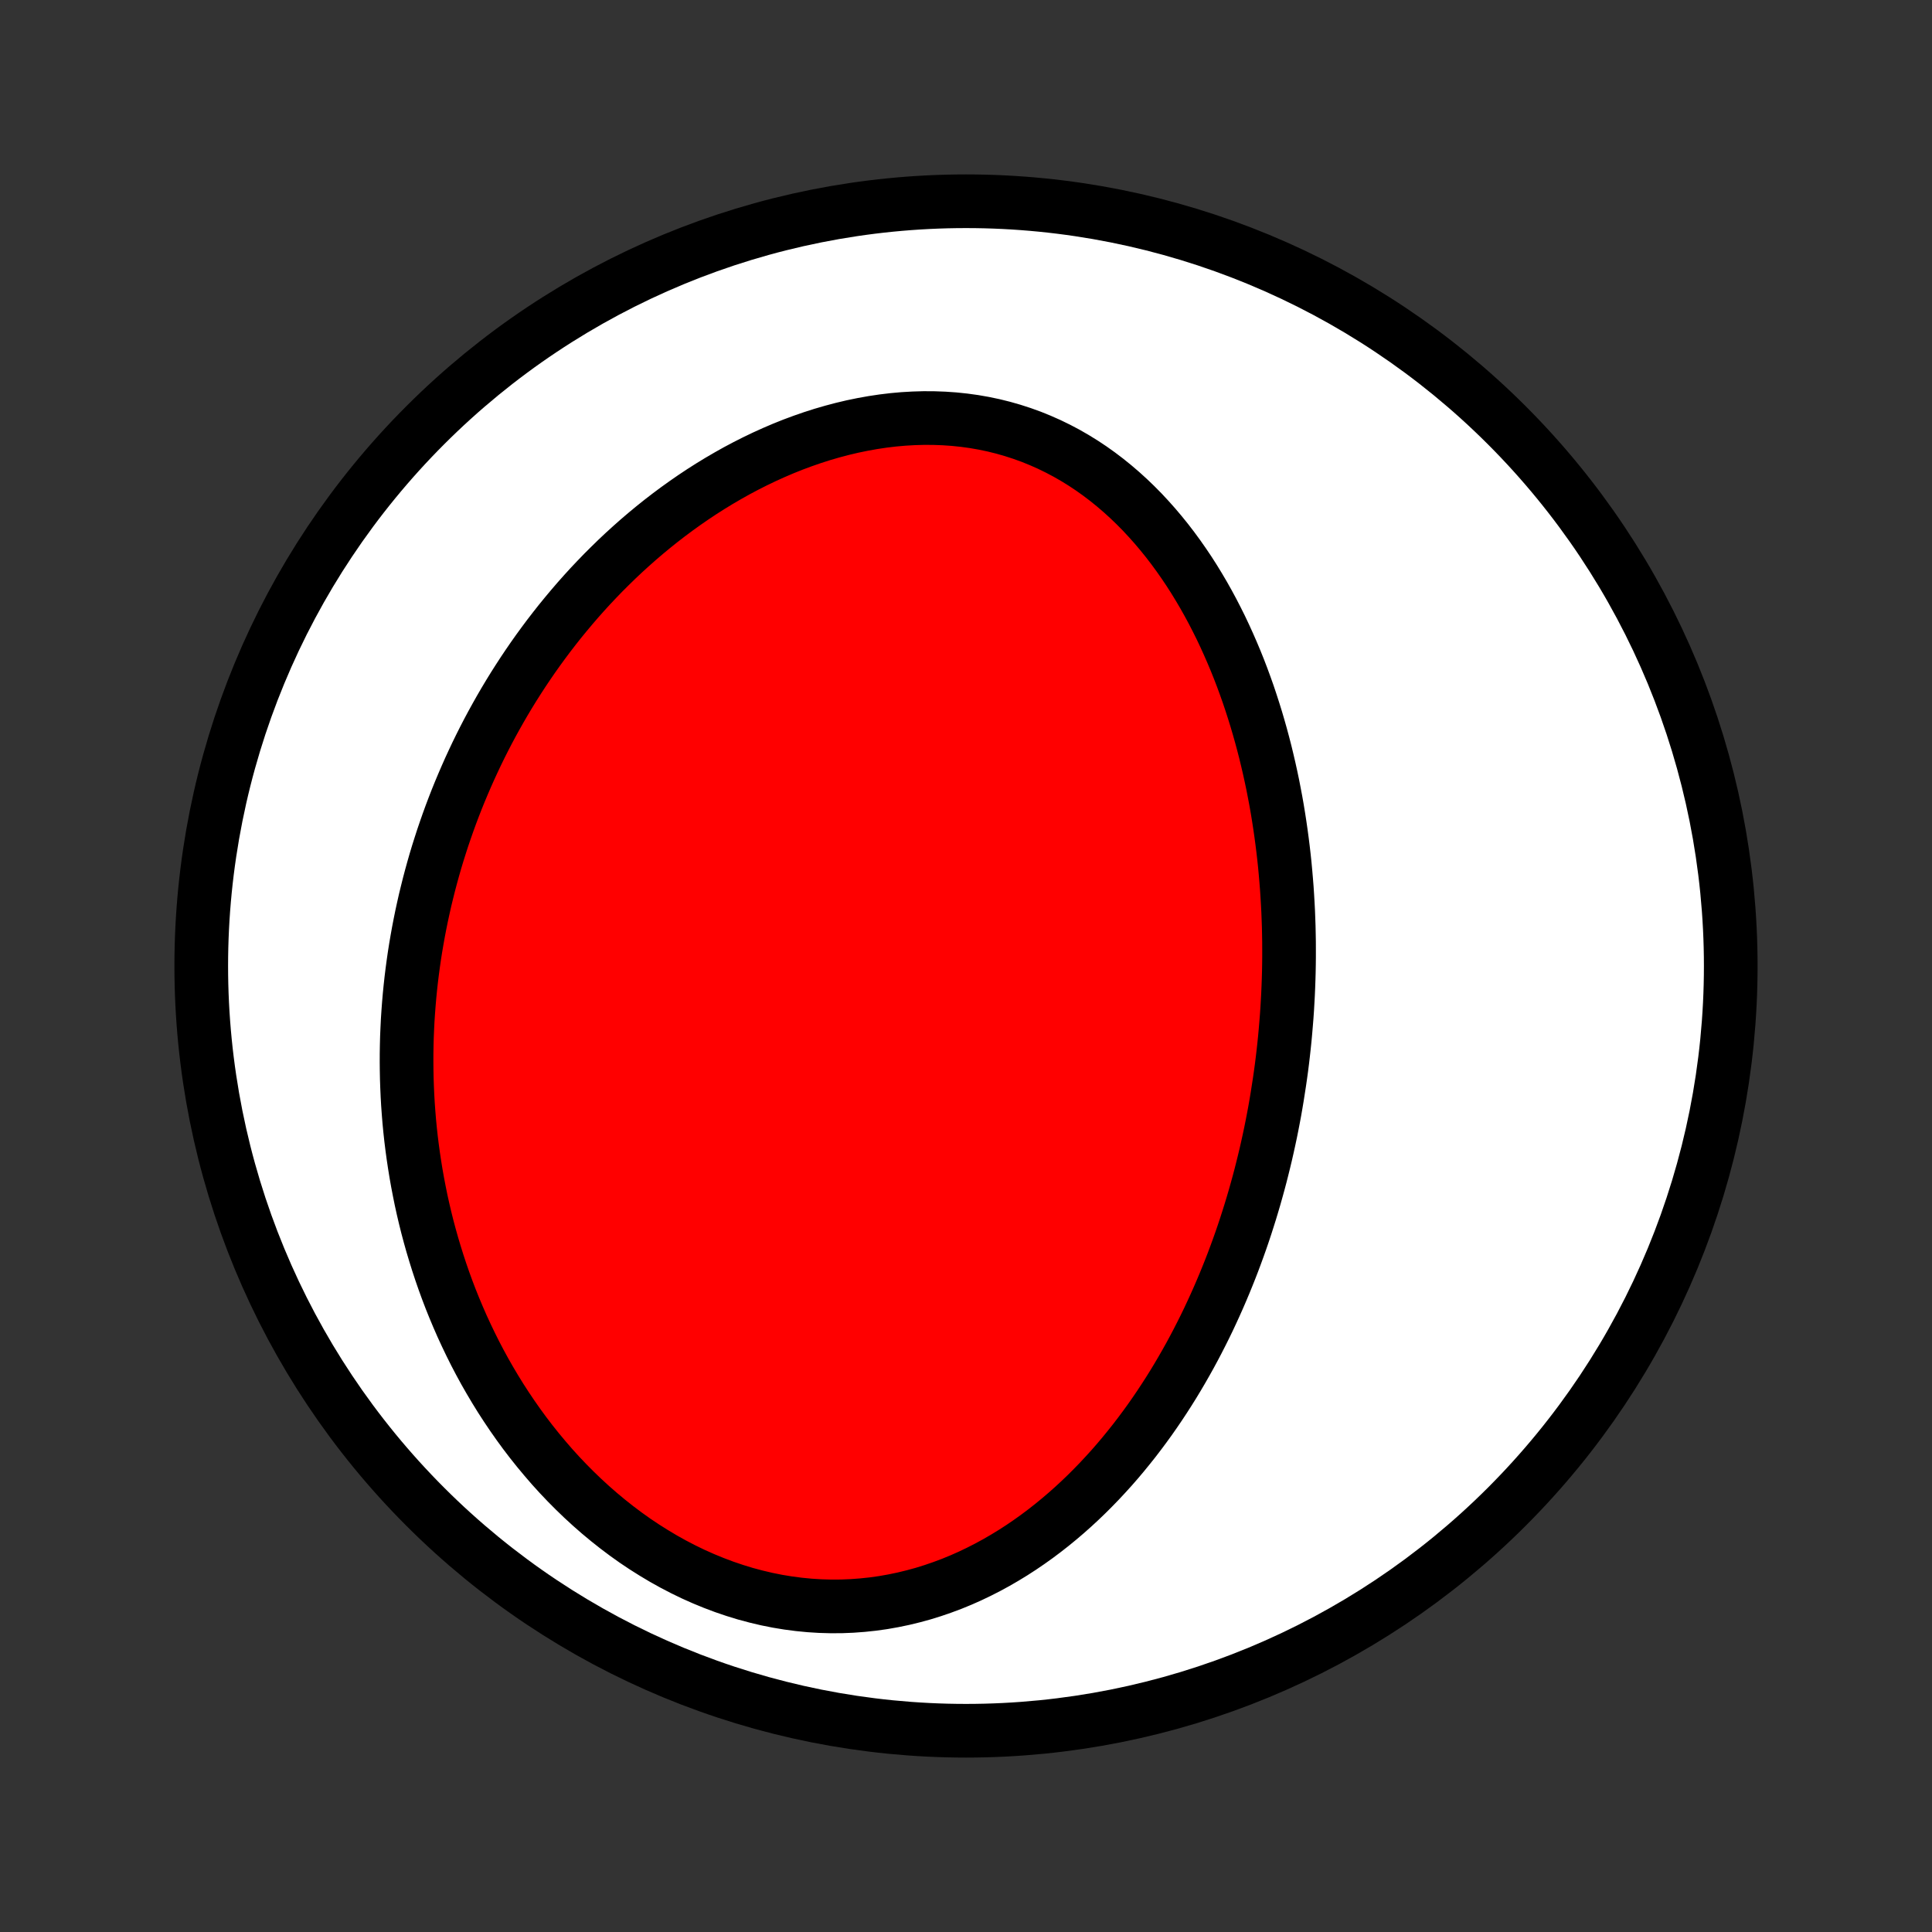 <?xml version="1.0" encoding="utf-8" standalone="no"?>
<!DOCTYPE svg PUBLIC "-//W3C//DTD SVG 1.1//EN"
  "http://www.w3.org/Graphics/SVG/1.1/DTD/svg11.dtd">
<!-- Created with matplotlib (http://matplotlib.org/) -->
<svg height="72pt" version="1.1" viewBox="0 0 72 72" width="72pt" xmlns="http://www.w3.org/2000/svg" xmlns:xlink="http://www.w3.org/1999/xlink">
 <rect x="0" y="0" width="72" height="72" fill="#333333" stroke="none"/>
 <defs>
  <style type="text/css">
*{stroke-linecap:butt;stroke-linejoin:round;}
  </style>
 </defs>
 <g id="figure_1">
  <g id="patch_1">
   <path d="
M0 72
L72 72
L72 0
L0 0
z
" style="fill:none;"/>
  </g>
  <g id="axes_1">
   <g id="PatchCollection_1">
    <defs>
     <path d="
M36 -7.5
C43.558 -7.5 50.808 -10.503 56.153 -15.848
C61.497 -21.192 64.5 -28.442 64.5 -36
C64.5 -43.558 61.497 -50.808 56.153 -56.153
C50.808 -61.497 43.558 -64.5 36 -64.5
C28.442 -64.5 21.192 -61.497 15.848 -56.153
C10.503 -50.808 7.5 -43.558 7.5 -36
C7.5 -28.442 10.503 -21.192 15.848 -15.848
C21.192 -10.503 28.442 -7.5 36 -7.5
z
" id="C0_0_a811fe30f3"/>
     <path d="
M47.681 -31.669
L47.72 -31.939
L47.757 -32.209
L47.791 -32.48
L47.823 -32.752
L47.853 -33.024
L47.881 -33.297
L47.906 -33.57
L47.929 -33.843
L47.951 -34.117
L47.97 -34.392
L47.986 -34.668
L48.001 -34.944
L48.013 -35.221
L48.023 -35.499
L48.031 -35.778
L48.036 -36.057
L48.039 -36.337
L48.039 -36.618
L48.038 -36.901
L48.033 -37.183
L48.027 -37.467
L48.017 -37.752
L48.006 -38.038
L47.991 -38.325
L47.974 -38.613
L47.955 -38.902
L47.932 -39.192
L47.907 -39.483
L47.88 -39.775
L47.849 -40.068
L47.815 -40.362
L47.778 -40.658
L47.738 -40.954
L47.695 -41.252
L47.649 -41.55
L47.6 -41.85
L47.547 -42.151
L47.49 -42.452
L47.431 -42.755
L47.367 -43.059
L47.3 -43.363
L47.229 -43.668
L47.155 -43.974
L47.076 -44.281
L46.993 -44.589
L46.906 -44.897
L46.815 -45.206
L46.719 -45.515
L46.619 -45.825
L46.515 -46.135
L46.405 -46.445
L46.291 -46.755
L46.172 -47.065
L46.048 -47.374
L45.918 -47.683
L45.783 -47.992
L45.643 -48.3
L45.498 -48.607
L45.346 -48.912
L45.189 -49.217
L45.026 -49.519
L44.857 -49.82
L44.681 -50.119
L44.5 -50.415
L44.312 -50.709
L44.117 -50.999
L43.916 -51.286
L43.708 -51.57
L43.494 -51.849
L43.272 -52.124
L43.044 -52.394
L42.808 -52.659
L42.566 -52.919
L42.316 -53.172
L42.059 -53.419
L41.795 -53.659
L41.523 -53.892
L41.245 -54.117
L40.959 -54.334
L40.667 -54.542
L40.367 -54.741
L40.061 -54.93
L39.748 -55.11
L39.428 -55.279
L39.102 -55.438
L38.77 -55.585
L38.432 -55.722
L38.089 -55.846
L37.74 -55.959
L37.387 -56.06
L37.029 -56.149
L36.666 -56.225
L36.3 -56.289
L35.931 -56.34
L35.558 -56.379
L35.183 -56.405
L34.806 -56.419
L34.428 -56.421
L34.048 -56.41
L33.667 -56.388
L33.286 -56.354
L32.905 -56.308
L32.525 -56.251
L32.146 -56.183
L31.768 -56.105
L31.392 -56.016
L31.018 -55.917
L30.646 -55.809
L30.277 -55.691
L29.911 -55.564
L29.548 -55.429
L29.189 -55.285
L28.834 -55.133
L28.483 -54.974
L28.135 -54.807
L27.793 -54.634
L27.454 -54.454
L27.121 -54.267
L26.792 -54.075
L26.468 -53.877
L26.149 -53.674
L25.835 -53.465
L25.527 -53.252
L25.223 -53.034
L24.925 -52.812
L24.632 -52.586
L24.345 -52.356
L24.062 -52.122
L23.785 -51.885
L23.514 -51.645
L23.247 -51.402
L22.986 -51.156
L22.731 -50.907
L22.48 -50.657
L22.235 -50.403
L21.994 -50.148
L21.759 -49.89
L21.529 -49.631
L21.304 -49.369
L21.084 -49.106
L20.868 -48.842
L20.658 -48.576
L20.452 -48.309
L20.251 -48.04
L20.055 -47.771
L19.863 -47.5
L19.676 -47.228
L19.493 -46.955
L19.315 -46.681
L19.141 -46.407
L18.971 -46.131
L18.806 -45.855
L18.645 -45.578
L18.488 -45.3
L18.335 -45.022
L18.186 -44.743
L18.041 -44.463
L17.9 -44.183
L17.763 -43.902
L17.63 -43.62
L17.5 -43.338
L17.375 -43.056
L17.253 -42.773
L17.134 -42.489
L17.019 -42.205
L16.908 -41.92
L16.8 -41.634
L16.696 -41.348
L16.596 -41.062
L16.498 -40.775
L16.405 -40.487
L16.314 -40.199
L16.227 -39.91
L16.144 -39.62
L16.064 -39.33
L15.987 -39.039
L15.914 -38.747
L15.843 -38.455
L15.777 -38.162
L15.713 -37.868
L15.653 -37.573
L15.596 -37.278
L15.543 -36.982
L15.492 -36.684
L15.445 -36.386
L15.402 -36.088
L15.362 -35.788
L15.325 -35.487
L15.292 -35.186
L15.262 -34.883
L15.236 -34.579
L15.213 -34.275
L15.193 -33.969
L15.178 -33.662
L15.165 -33.354
L15.157 -33.045
L15.152 -32.735
L15.151 -32.424
L15.154 -32.111
L15.16 -31.798
L15.171 -31.483
L15.185 -31.167
L15.203 -30.85
L15.226 -30.532
L15.252 -30.212
L15.283 -29.891
L15.318 -29.569
L15.358 -29.246
L15.402 -28.922
L15.451 -28.596
L15.504 -28.269
L15.562 -27.941
L15.625 -27.613
L15.692 -27.282
L15.765 -26.951
L15.843 -26.619
L15.926 -26.286
L16.015 -25.952
L16.109 -25.617
L16.209 -25.282
L16.314 -24.946
L16.425 -24.609
L16.542 -24.271
L16.665 -23.933
L16.794 -23.595
L16.93 -23.257
L17.072 -22.919
L17.22 -22.58
L17.376 -22.242
L17.538 -21.904
L17.706 -21.567
L17.882 -21.231
L18.065 -20.895
L18.256 -20.561
L18.453 -20.229
L18.658 -19.897
L18.871 -19.568
L19.091 -19.241
L19.319 -18.916
L19.554 -18.594
L19.797 -18.276
L20.049 -17.96
L20.308 -17.649
L20.574 -17.341
L20.849 -17.038
L21.131 -16.741
L21.422 -16.448
L21.72 -16.161
L22.025 -15.881
L22.338 -15.607
L22.659 -15.34
L22.986 -15.081
L23.321 -14.829
L23.662 -14.586
L24.01 -14.353
L24.365 -14.129
L24.725 -13.914
L25.091 -13.71
L25.462 -13.517
L25.838 -13.335
L26.219 -13.165
L26.604 -13.007
L26.992 -12.861
L27.384 -12.728
L27.778 -12.607
L28.175 -12.501
L28.573 -12.407
L28.972 -12.327
L29.372 -12.261
L29.771 -12.209
L30.171 -12.17
L30.569 -12.145
L30.966 -12.134
L31.361 -12.136
L31.754 -12.152
L32.144 -12.181
L32.531 -12.222
L32.914 -12.276
L33.293 -12.343
L33.668 -12.421
L34.038 -12.511
L34.404 -12.611
L34.764 -12.723
L35.119 -12.845
L35.469 -12.976
L35.813 -13.117
L36.151 -13.267
L36.483 -13.426
L36.81 -13.593
L37.13 -13.767
L37.444 -13.949
L37.752 -14.137
L38.054 -14.332
L38.349 -14.533
L38.639 -14.74
L38.922 -14.952
L39.199 -15.169
L39.47 -15.391
L39.735 -15.617
L39.994 -15.847
L40.247 -16.081
L40.494 -16.318
L40.735 -16.559
L40.971 -16.802
L41.201 -17.049
L41.426 -17.297
L41.645 -17.548
L41.859 -17.802
L42.067 -18.057
L42.271 -18.313
L42.469 -18.572
L42.662 -18.831
L42.851 -19.092
L43.035 -19.355
L43.214 -19.618
L43.388 -19.882
L43.558 -20.146
L43.724 -20.412
L43.885 -20.678
L44.042 -20.945
L44.195 -21.212
L44.344 -21.479
L44.489 -21.747
L44.63 -22.015
L44.767 -22.283
L44.901 -22.551
L45.031 -22.819
L45.157 -23.088
L45.28 -23.356
L45.4 -23.625
L45.516 -23.893
L45.629 -24.161
L45.739 -24.43
L45.846 -24.698
L45.95 -24.966
L46.05 -25.234
L46.148 -25.502
L46.243 -25.77
L46.335 -26.038
L46.424 -26.306
L46.51 -26.574
L46.594 -26.841
L46.675 -27.109
L46.754 -27.377
L46.829 -27.644
L46.903 -27.912
L46.974 -28.179
L47.042 -28.447
L47.108 -28.714
L47.172 -28.982
L47.233 -29.25
L47.292 -29.518
L47.349 -29.786
L47.403 -30.054
L47.455 -30.323
L47.505 -30.591
L47.552 -30.86
L47.597 -31.129
z
" id="C0_1_f40637fd7a"/>
    </defs>
    <g clip-path="url(#p1bffca34e9)">
     <use style="fill:#ffffff;stroke:#000000;stroke-width:2.0;" x="0.0" xlink:href="#C0_0_a811fe30f3" y="72.0"/>
    </g>
    <g clip-path="url(#p1bffca34e9)">
     <use style="fill:#ff0000;stroke:#000000;stroke-width:2.0;" x="0.0" xlink:href="#C0_1_f40637fd7a" y="72.0"/>
    </g>
   </g>
  </g>
 </g>
 <defs>
  <clipPath id="p1bffca34e9">
   <rect height="72.0" width="72.0" x="0.0" y="0.0"/>
  </clipPath>
 </defs>
</svg>
